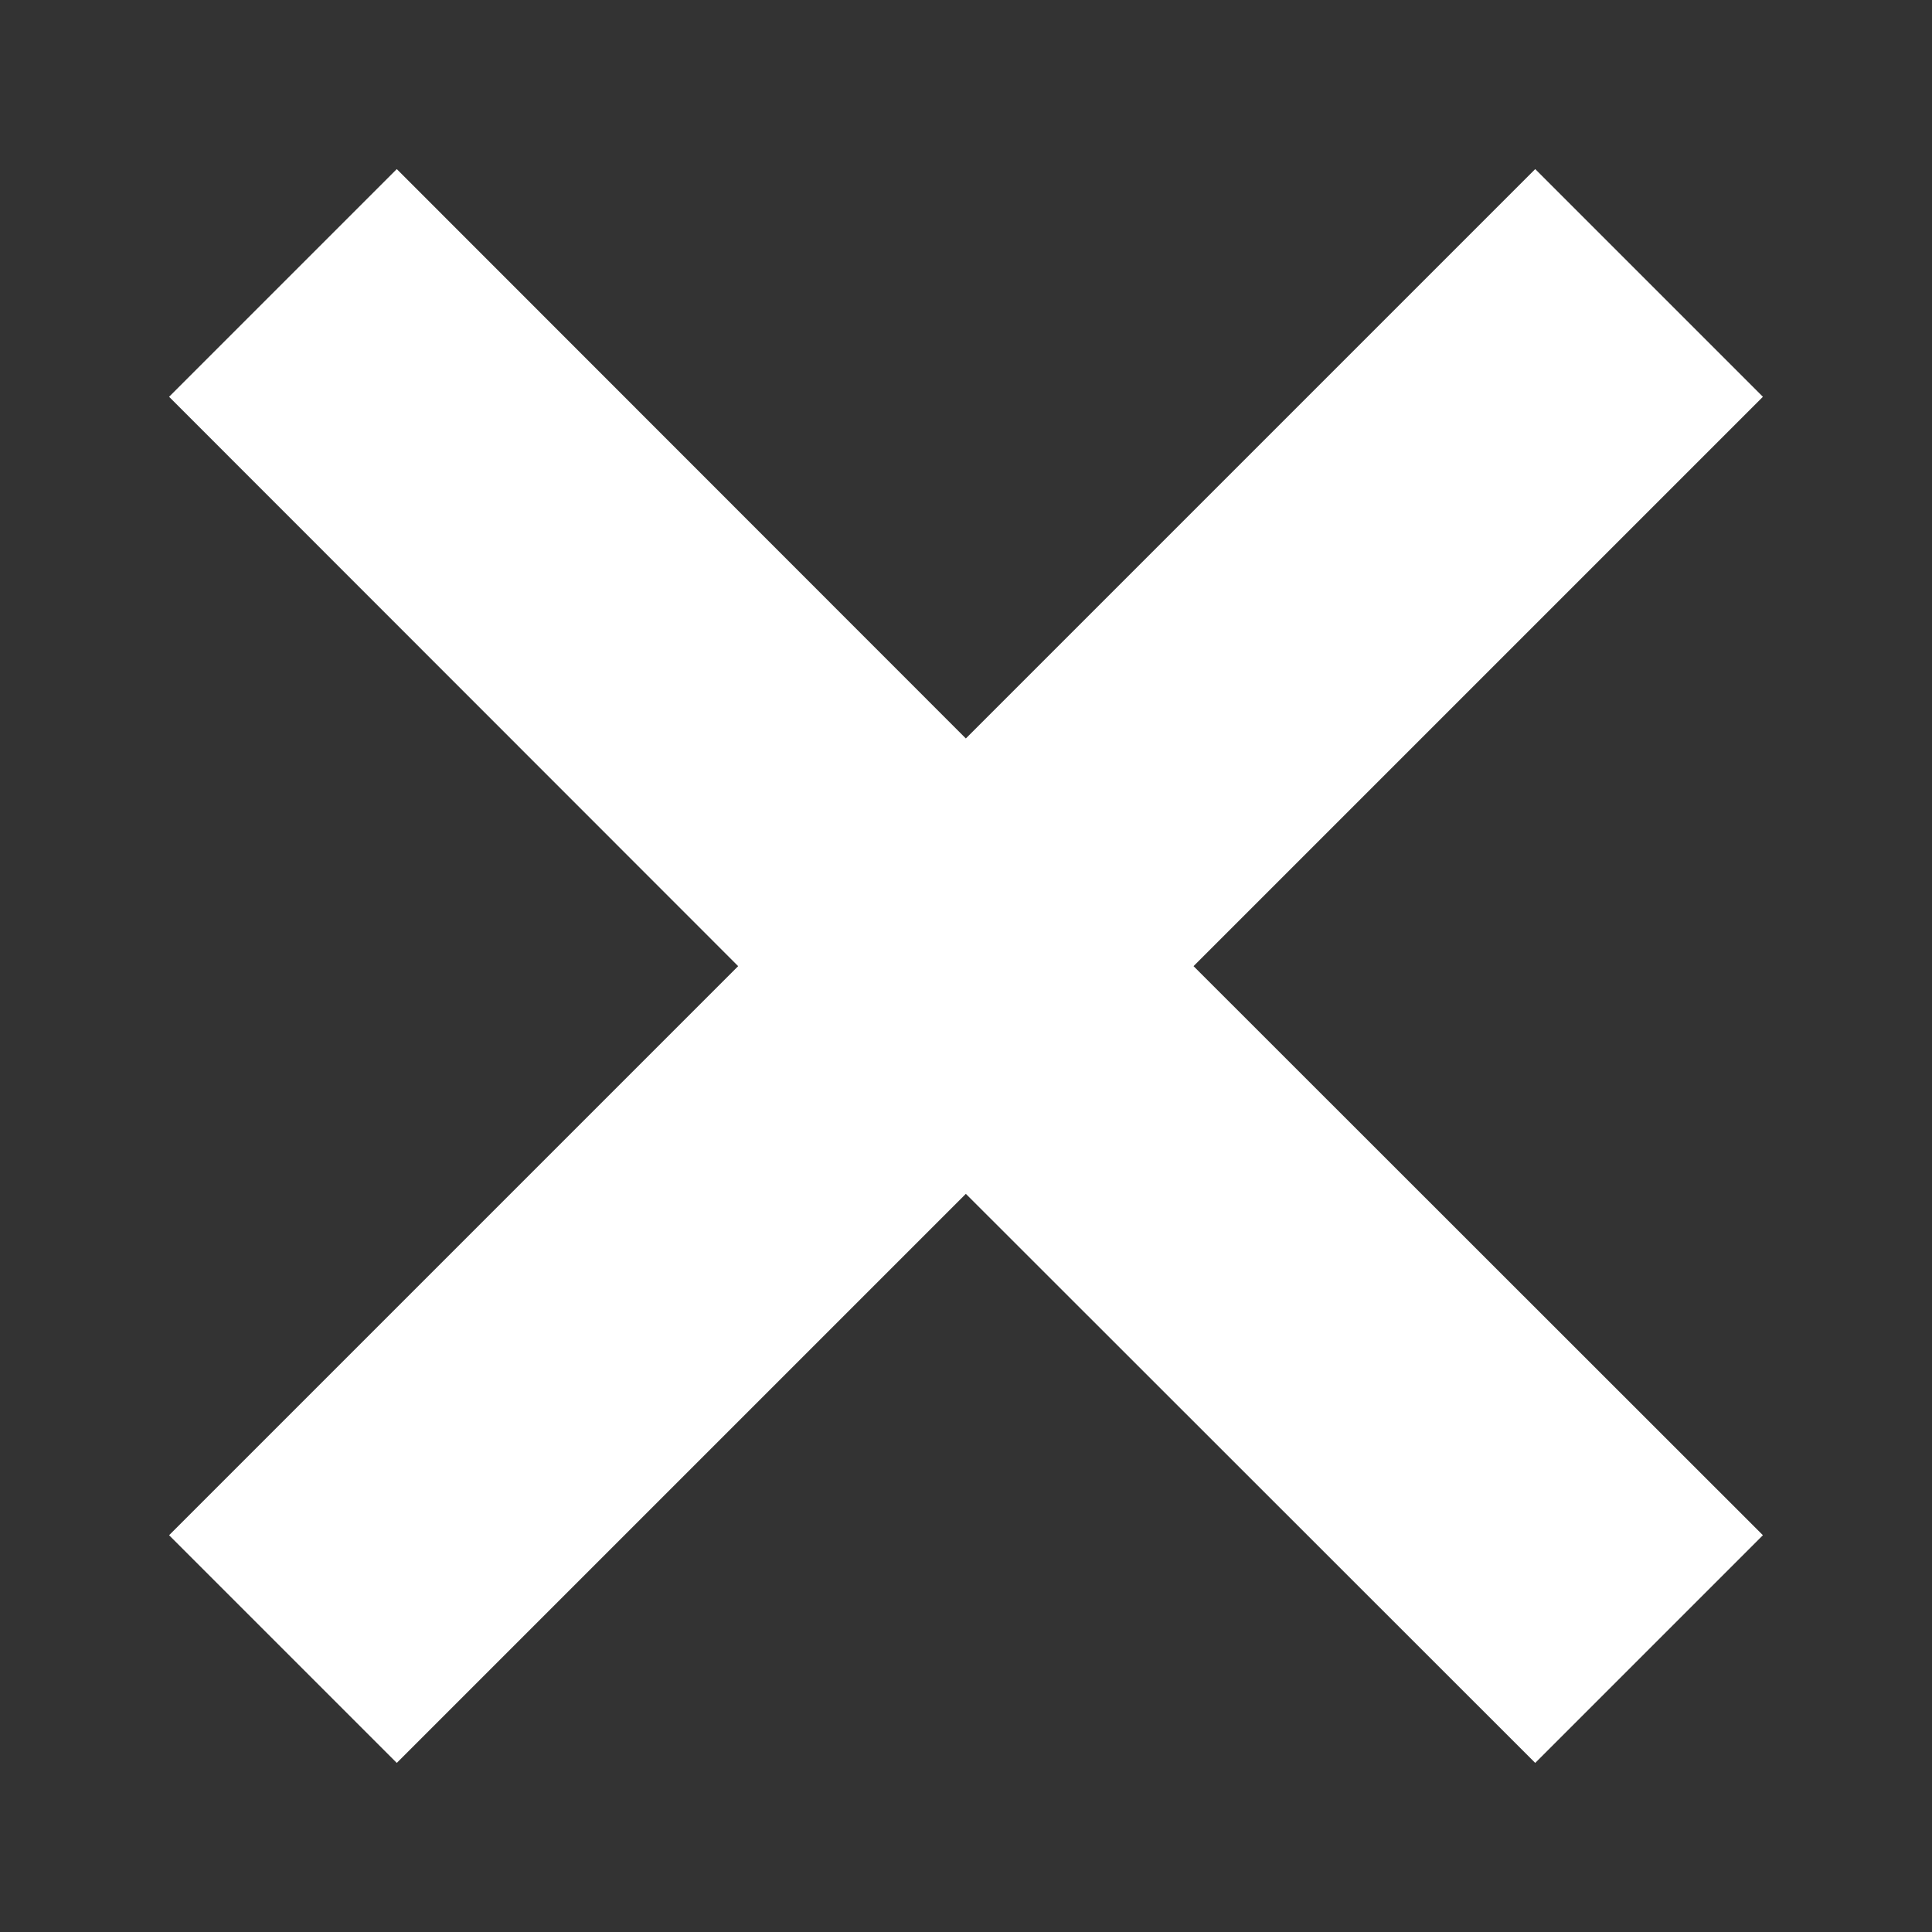 <svg xmlns="http://www.w3.org/2000/svg" width="9" height="9" viewBox="0 0 9 9">
    <rect x="0" y="0" width="9" height="9" fill="#333333" stroke="none"/>
    <g fill="none" fill-rule="evenodd">
        <g fill="#fff">
            <g>
                <g>
                    <path d="M95.25 8l-.001 3.75H99v1.5h-3.751L95.25 17h-1.5l-.001-3.75H90v-1.5h3.749L93.75 8h1.5z" transform="translate(-244 -274) translate(30 238) translate(124 28) rotate(-45 94.5 12.5)"/>
                </g>
            </g>
        </g>
    </g>
</svg>
